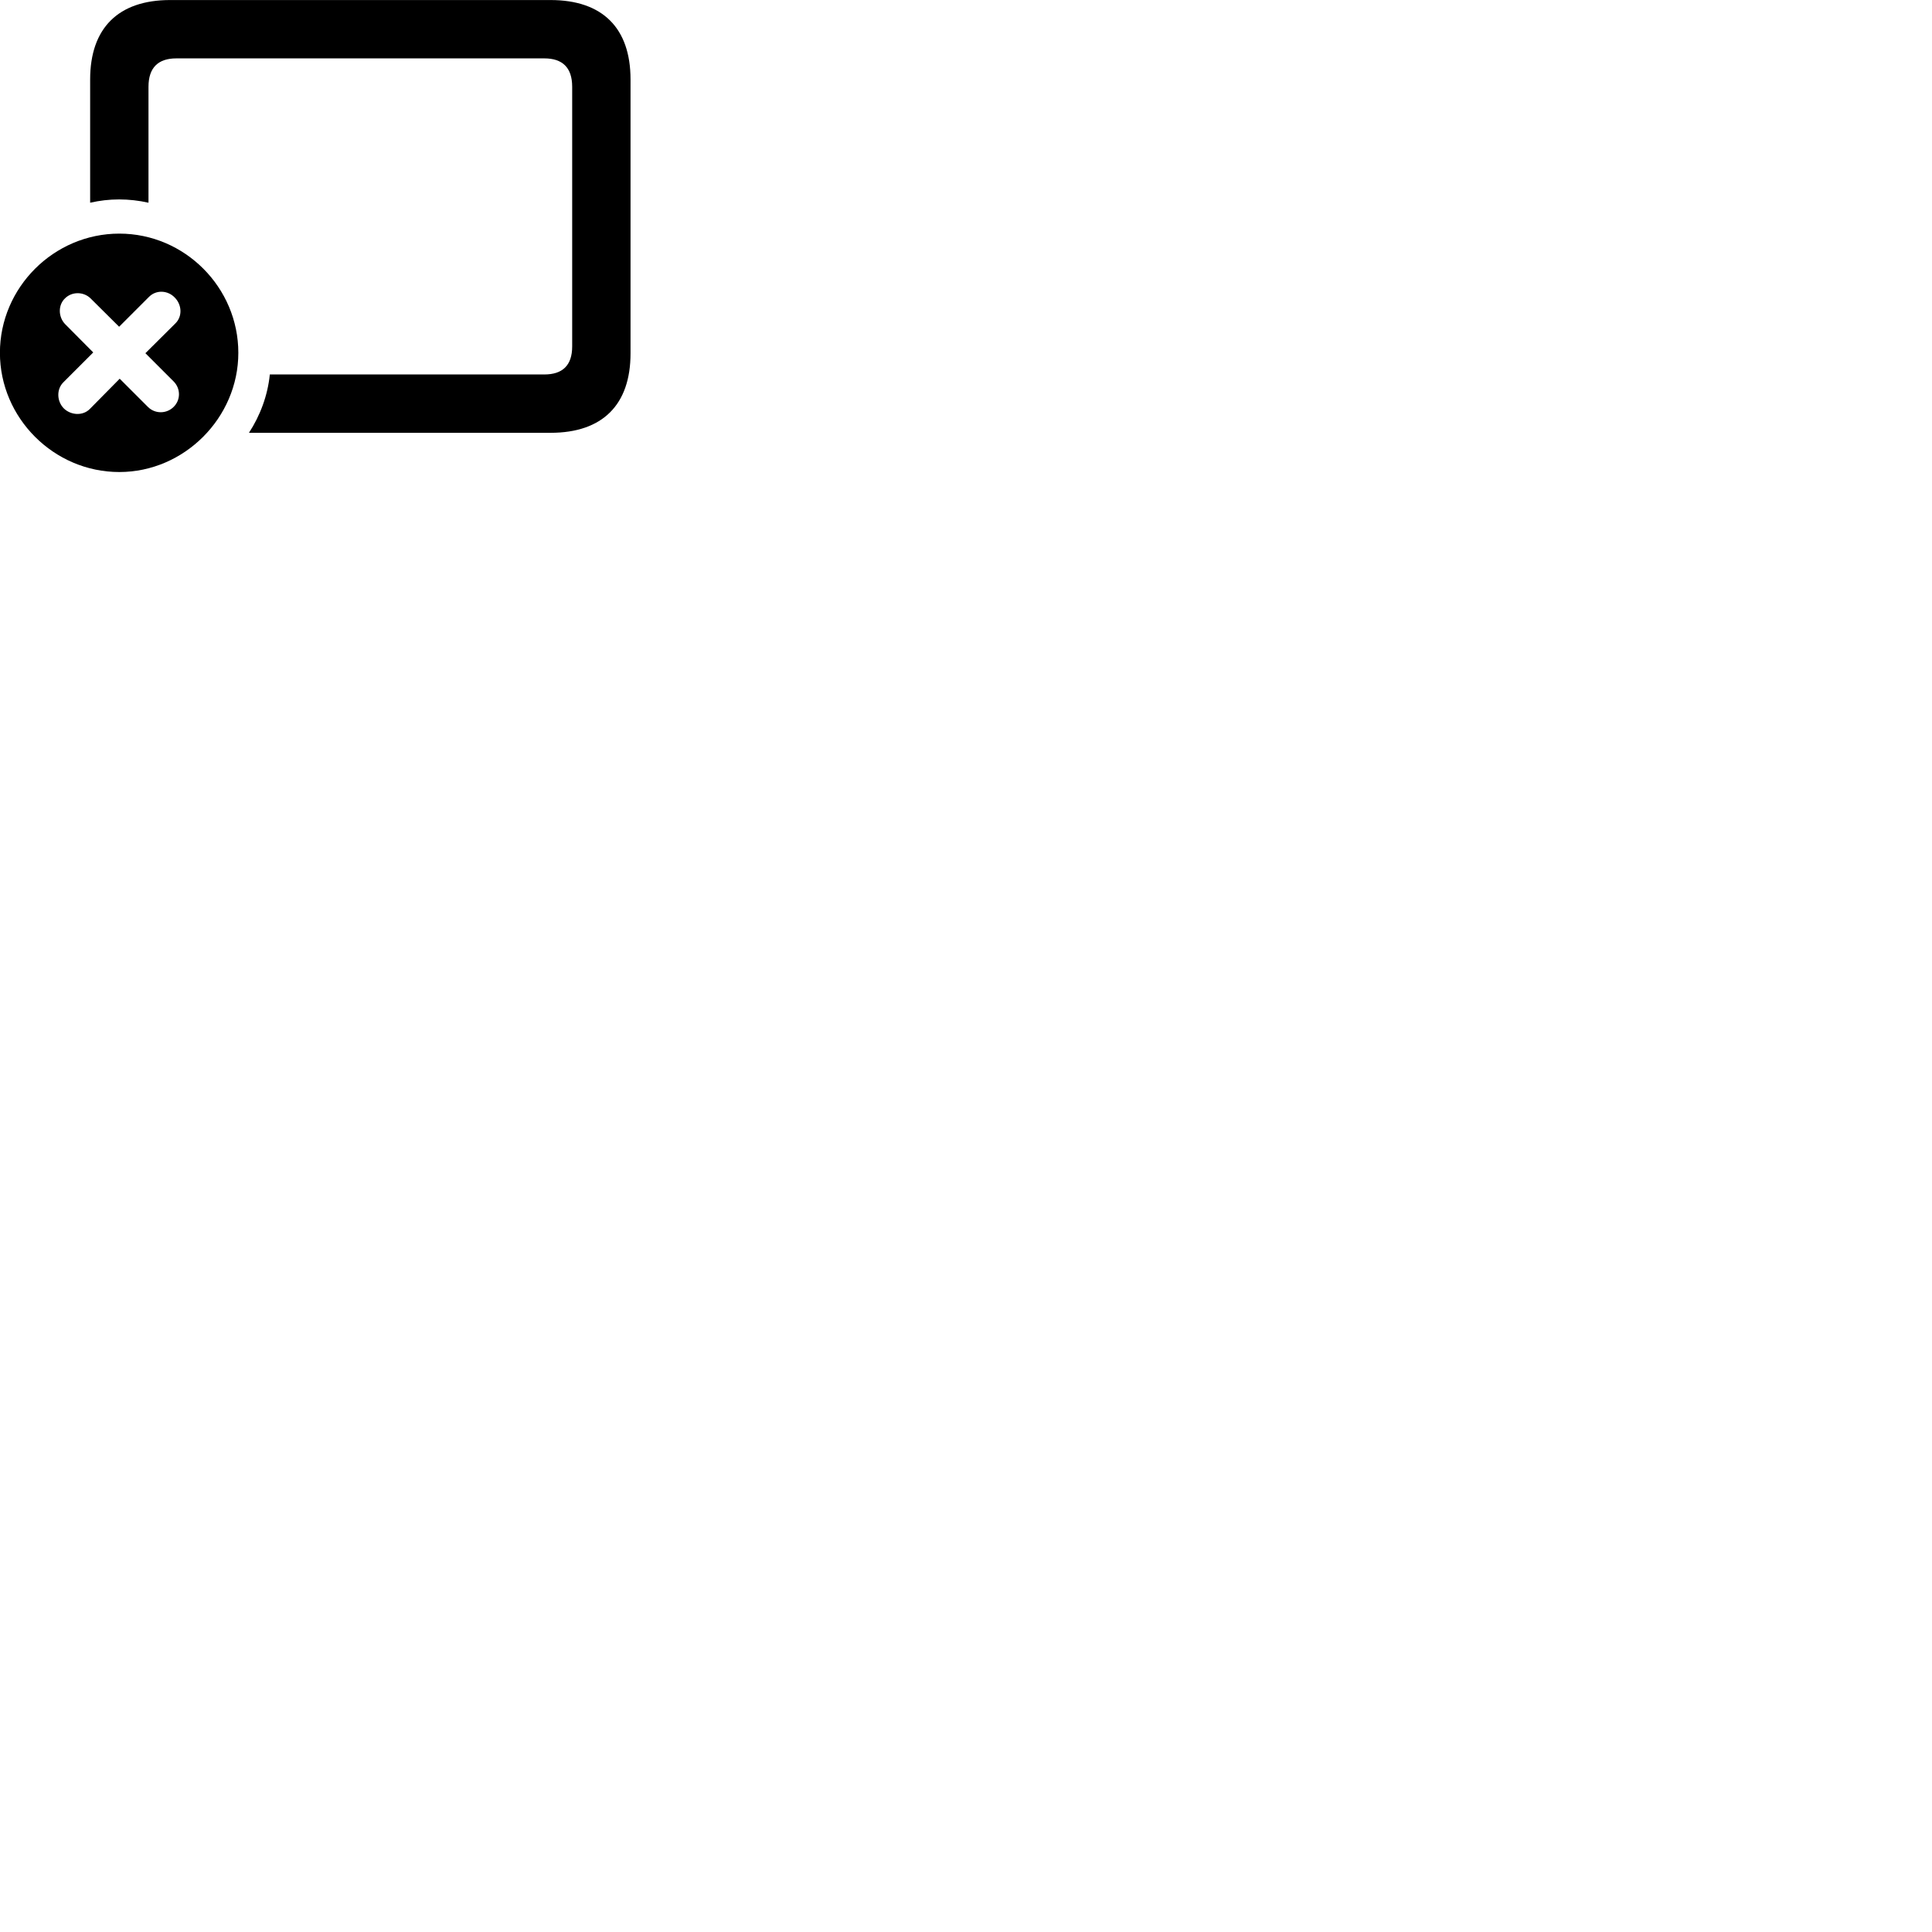 
        <svg xmlns="http://www.w3.org/2000/svg" viewBox="0 0 100 100">
            <path d="M12.886 22.402H28.496C31.186 22.402 32.636 20.952 32.636 18.292V4.112C32.636 1.452 31.186 0.002 28.496 0.002H8.806C6.126 0.002 4.666 1.452 4.666 4.112V10.492C5.156 10.382 5.646 10.322 6.166 10.322C6.676 10.322 7.196 10.382 7.686 10.492V4.492C7.686 3.492 8.196 3.022 9.126 3.022H28.176C29.106 3.022 29.616 3.492 29.616 4.492V17.932C29.616 18.922 29.106 19.382 28.176 19.382H13.966C13.856 20.472 13.466 21.512 12.886 22.402ZM6.176 24.432C9.536 24.432 12.336 21.622 12.336 18.262C12.336 14.882 9.566 12.092 6.176 12.092C2.786 12.092 -0.004 14.882 -0.004 18.262C-0.004 21.632 2.786 24.432 6.176 24.432ZM4.656 21.162C4.286 21.542 3.666 21.492 3.306 21.142C2.946 20.782 2.906 20.152 3.286 19.782L4.826 18.242L3.366 16.772C3.016 16.402 2.996 15.792 3.366 15.442C3.726 15.082 4.326 15.092 4.686 15.442L6.166 16.912L7.716 15.362C8.086 14.992 8.686 15.022 9.046 15.402C9.406 15.762 9.456 16.362 9.086 16.732L7.526 18.282L8.986 19.742C9.356 20.112 9.356 20.702 8.986 21.062C8.626 21.422 8.036 21.432 7.666 21.072L6.196 19.602Z" />
        </svg>
    